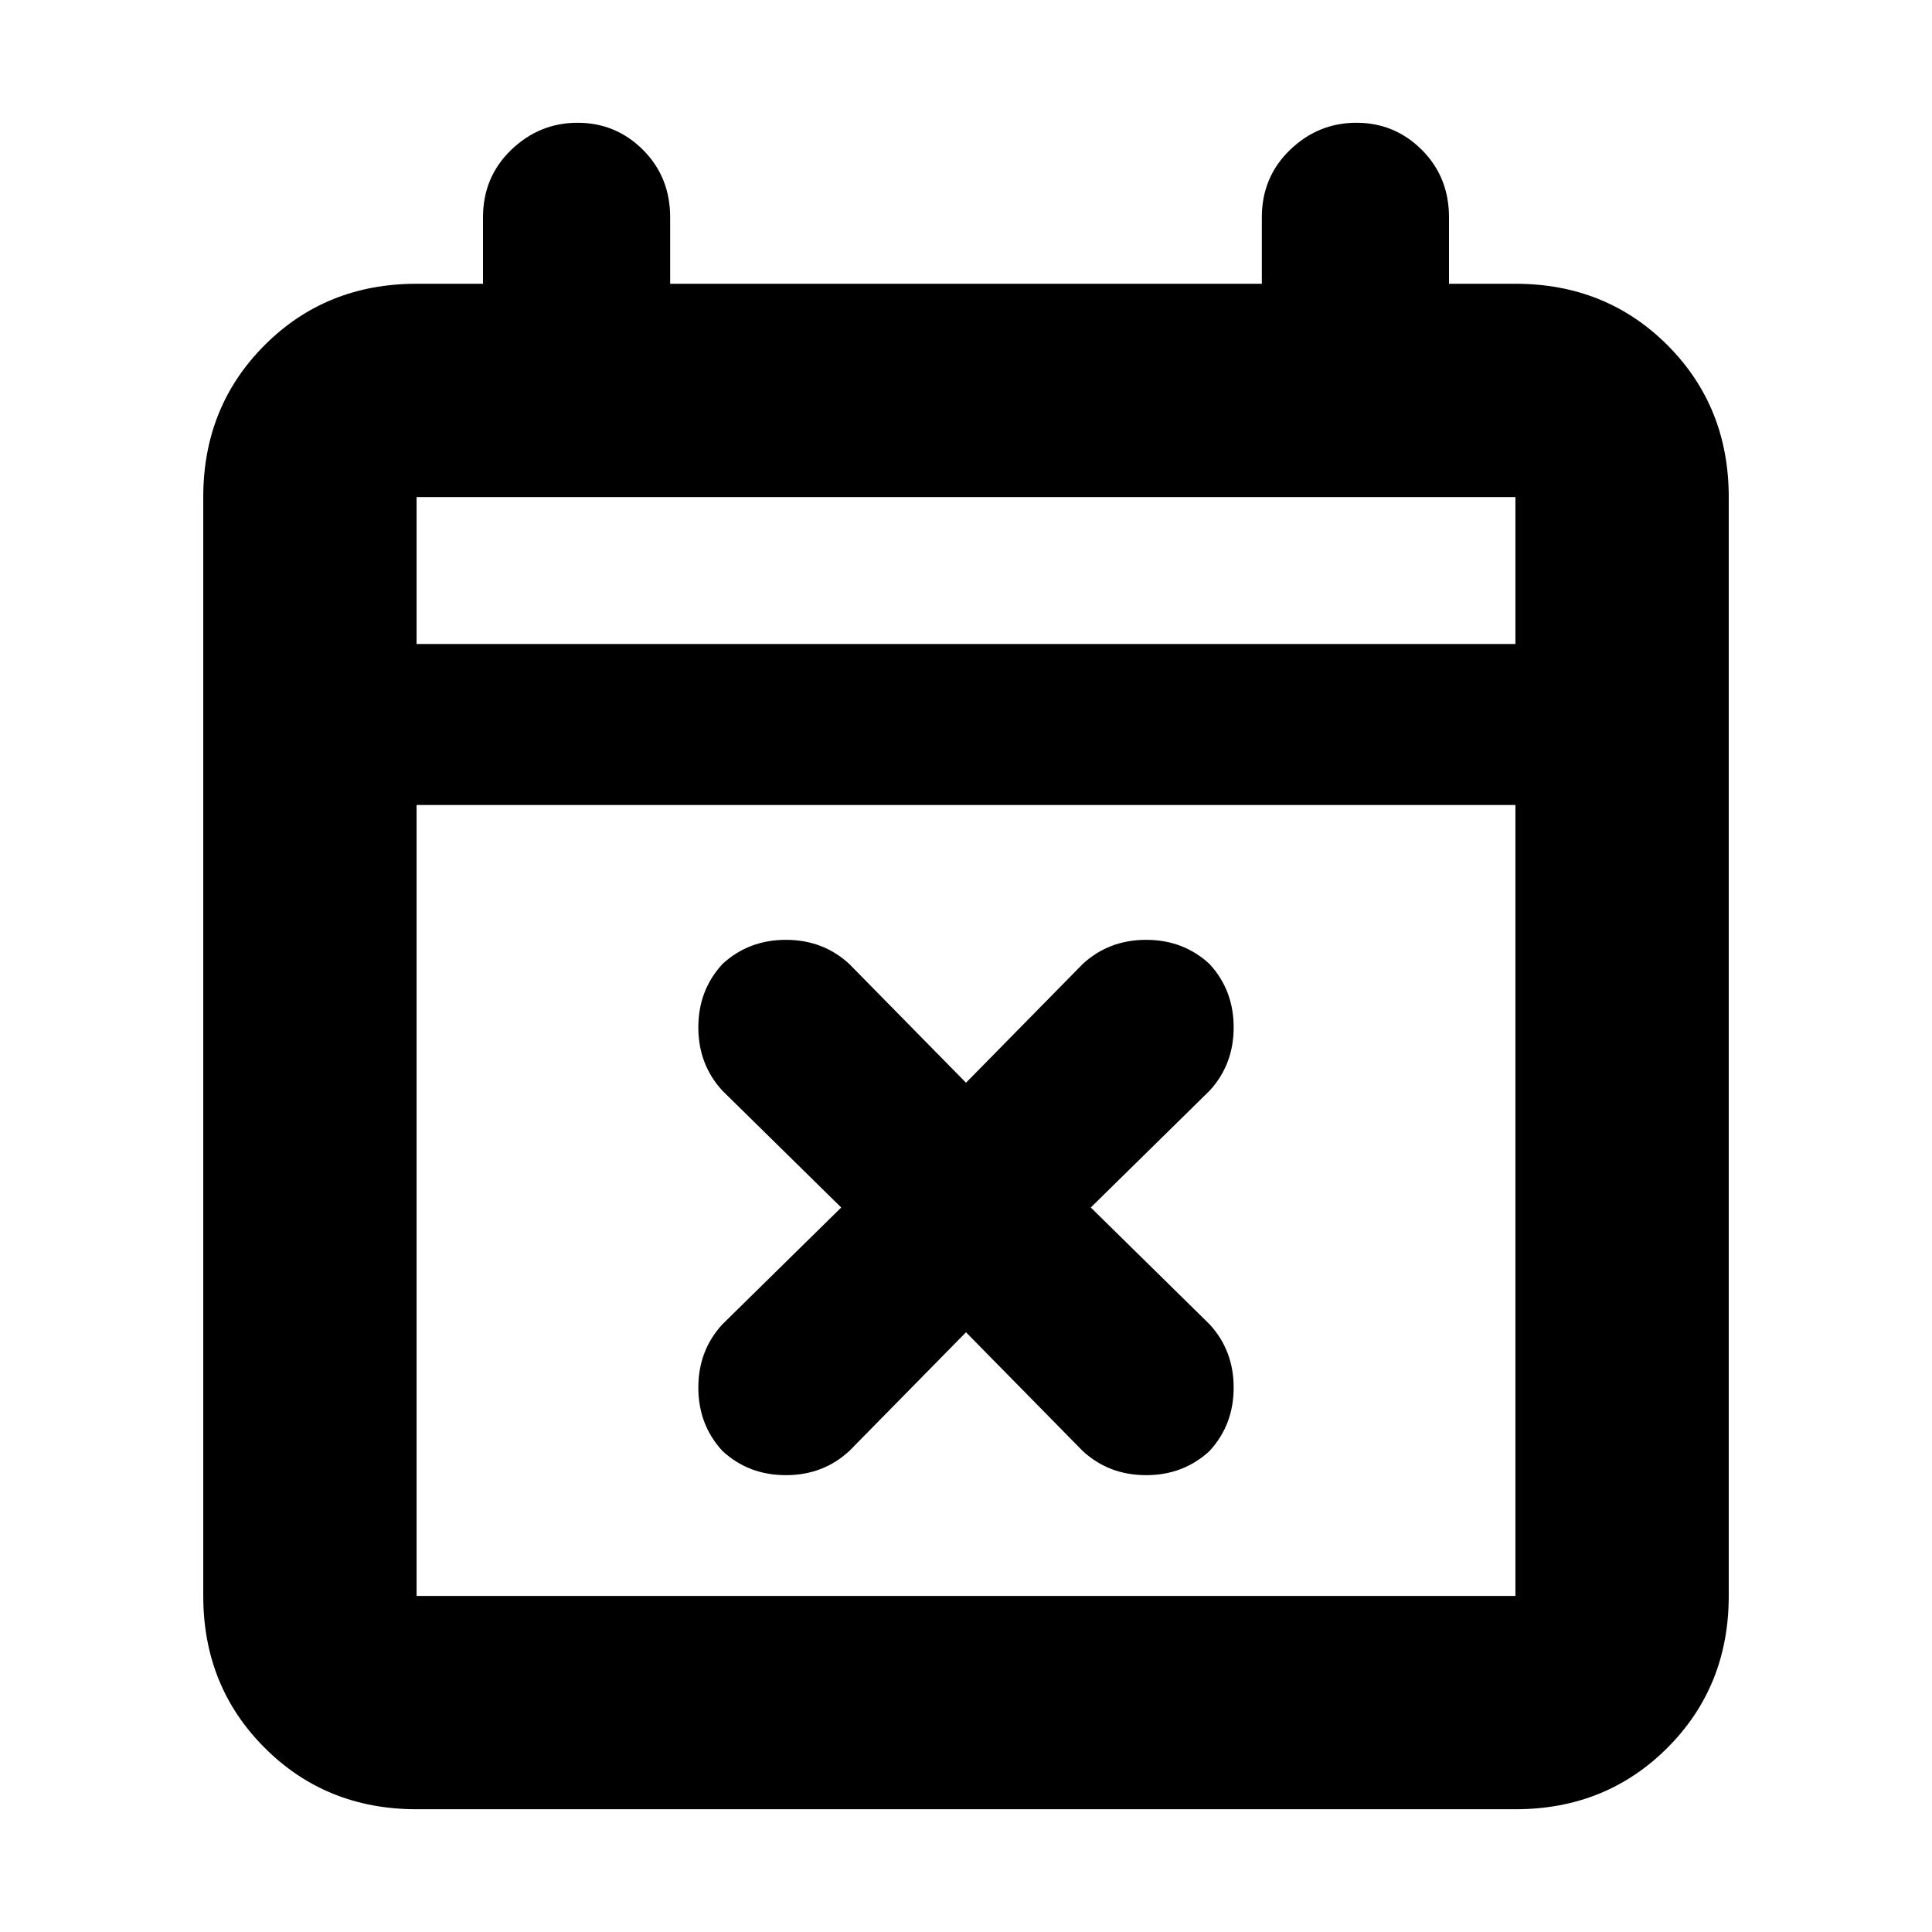 <svg xmlns="http://www.w3.org/2000/svg" height="24" width="24"><path d="m12 16.55-1.45 1.475q-.325.3-.787.3-.463 0-.788-.3-.3-.325-.3-.788 0-.462.3-.787L10.45 15l-1.475-1.45q-.3-.325-.3-.788 0-.462.3-.787.325-.3.788-.3.462 0 .787.3L12 13.45l1.45-1.475q.325-.3.788-.3.462 0 .787.3.3.325.3.787 0 .463-.3.788L13.55 15l1.475 1.45q.3.325.3.787 0 .463-.3.788-.325.3-.787.3-.463 0-.788-.3Zm-6.825 5.925q-1.125 0-1.887-.763-.763-.762-.763-1.887V6.175q0-1.125.763-1.888.762-.762 1.887-.762H6V2.7q0-.5.35-.838.35-.337.825-.337t.813.337q.337.338.337.838v.825h7.35V2.7q0-.5.35-.838.35-.337.825-.337t.813.337Q18 2.2 18 2.7v.825h.825q1.125 0 1.888.762.762.763.762 1.888v13.65q0 1.125-.762 1.887-.763.763-1.888.763Zm0-2.65h13.65V10H5.175v9.825ZM5.175 8h13.65V6.175H5.175Zm0 0V6.175 8Z"/></svg>